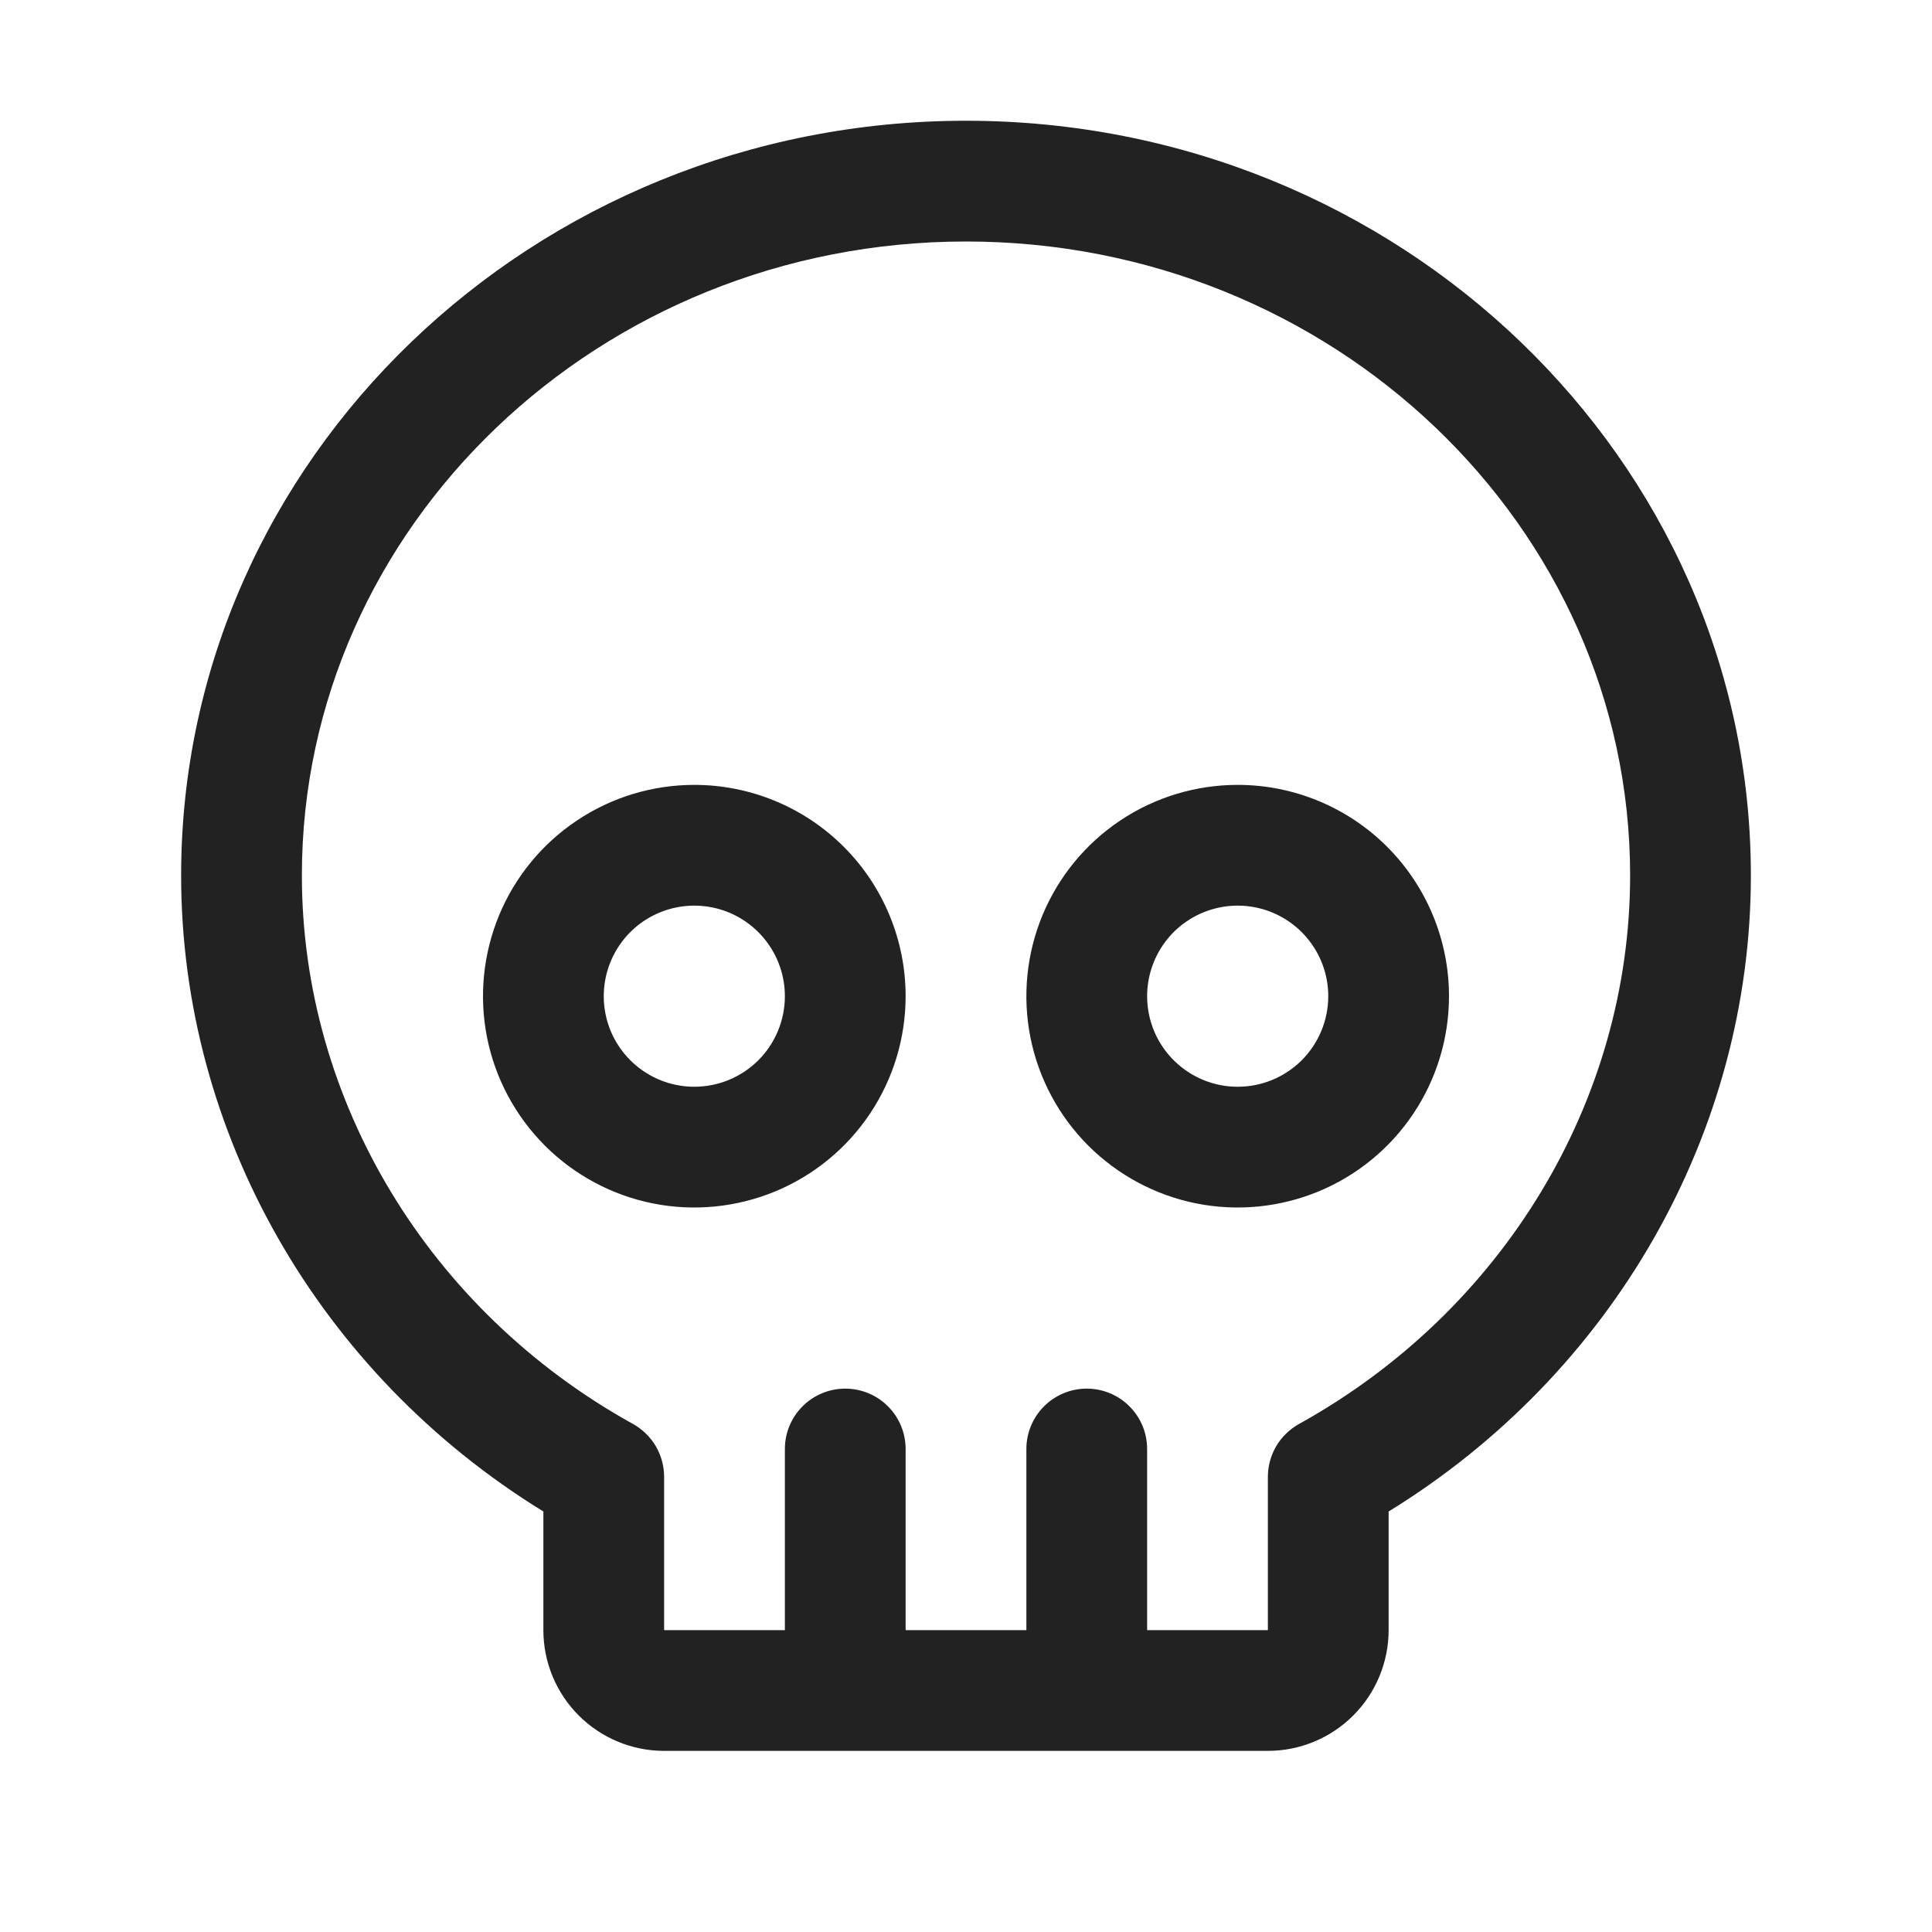 <svg width="32" height="32" viewBox="0 0 32 32" fill="none" xmlns="http://www.w3.org/2000/svg">
<path d="M11.5 13C10.808 13 10.131 13.205 9.556 13.59C8.98 13.974 8.531 14.521 8.266 15.161C8.002 15.8 7.932 16.504 8.067 17.183C8.202 17.862 8.536 18.485 9.025 18.975C9.515 19.464 10.138 19.798 10.817 19.933C11.496 20.068 12.2 19.998 12.839 19.734C13.479 19.469 14.026 19.02 14.41 18.445C14.795 17.869 15 17.192 15 16.5C15 15.572 14.631 14.681 13.975 14.025C13.319 13.369 12.428 13 11.5 13ZM11.5 18C11.203 18 10.913 17.912 10.667 17.747C10.42 17.582 10.228 17.348 10.114 17.074C10.001 16.8 9.971 16.498 10.029 16.207C10.087 15.916 10.23 15.649 10.439 15.439C10.649 15.23 10.916 15.087 11.207 15.029C11.498 14.971 11.8 15.001 12.074 15.114C12.348 15.228 12.582 15.42 12.747 15.667C12.912 15.913 13 16.203 13 16.5C13 16.898 12.842 17.279 12.561 17.561C12.279 17.842 11.898 18 11.5 18ZM20.5 13C19.808 13 19.131 13.205 18.555 13.59C17.98 13.974 17.531 14.521 17.266 15.161C17.002 15.8 16.932 16.504 17.067 17.183C17.202 17.862 17.536 18.485 18.025 18.975C18.515 19.464 19.138 19.798 19.817 19.933C20.496 20.068 21.2 19.998 21.839 19.734C22.479 19.469 23.026 19.02 23.41 18.445C23.795 17.869 24 17.192 24 16.5C24 15.572 23.631 14.681 22.975 14.025C22.319 13.369 21.428 13 20.5 13ZM20.5 18C20.203 18 19.913 17.912 19.667 17.747C19.42 17.582 19.228 17.348 19.114 17.074C19.001 16.8 18.971 16.498 19.029 16.207C19.087 15.916 19.23 15.649 19.439 15.439C19.649 15.23 19.916 15.087 20.207 15.029C20.498 14.971 20.8 15.001 21.074 15.114C21.348 15.228 21.582 15.42 21.747 15.667C21.912 15.913 22 16.203 22 16.5C22 16.898 21.842 17.279 21.561 17.561C21.279 17.842 20.898 18 20.5 18ZM16 2C8.831 2 3 7.607 3 14.5C3 18.762 5.284 22.75 9 25.035V27C9 27.53 9.211 28.039 9.586 28.414C9.961 28.789 10.47 29 11 29H21C21.53 29 22.039 28.789 22.414 28.414C22.789 28.039 23 27.53 23 27V25.035C26.716 22.75 29 18.762 29 14.5C29 7.607 23.169 2 16 2ZM21.515 23.586C21.359 23.673 21.229 23.8 21.138 23.953C21.048 24.107 21 24.283 21 24.461V27H19V24C19 23.735 18.895 23.48 18.707 23.293C18.52 23.105 18.265 23 18 23C17.735 23 17.48 23.105 17.293 23.293C17.105 23.48 17 23.735 17 24V27H15V24C15 23.735 14.895 23.48 14.707 23.293C14.52 23.105 14.265 23 14 23C13.735 23 13.48 23.105 13.293 23.293C13.105 23.48 13 23.735 13 24V27H11V24.461C11 24.283 10.952 24.107 10.862 23.953C10.771 23.8 10.641 23.673 10.485 23.586C7.101 21.711 5 18.23 5 14.5C5 8.71 9.935 4 16 4C22.065 4 27 8.71 27 14.5C27 18.229 24.899 21.711 21.515 23.586Z" fill="#222222"/>
</svg>
